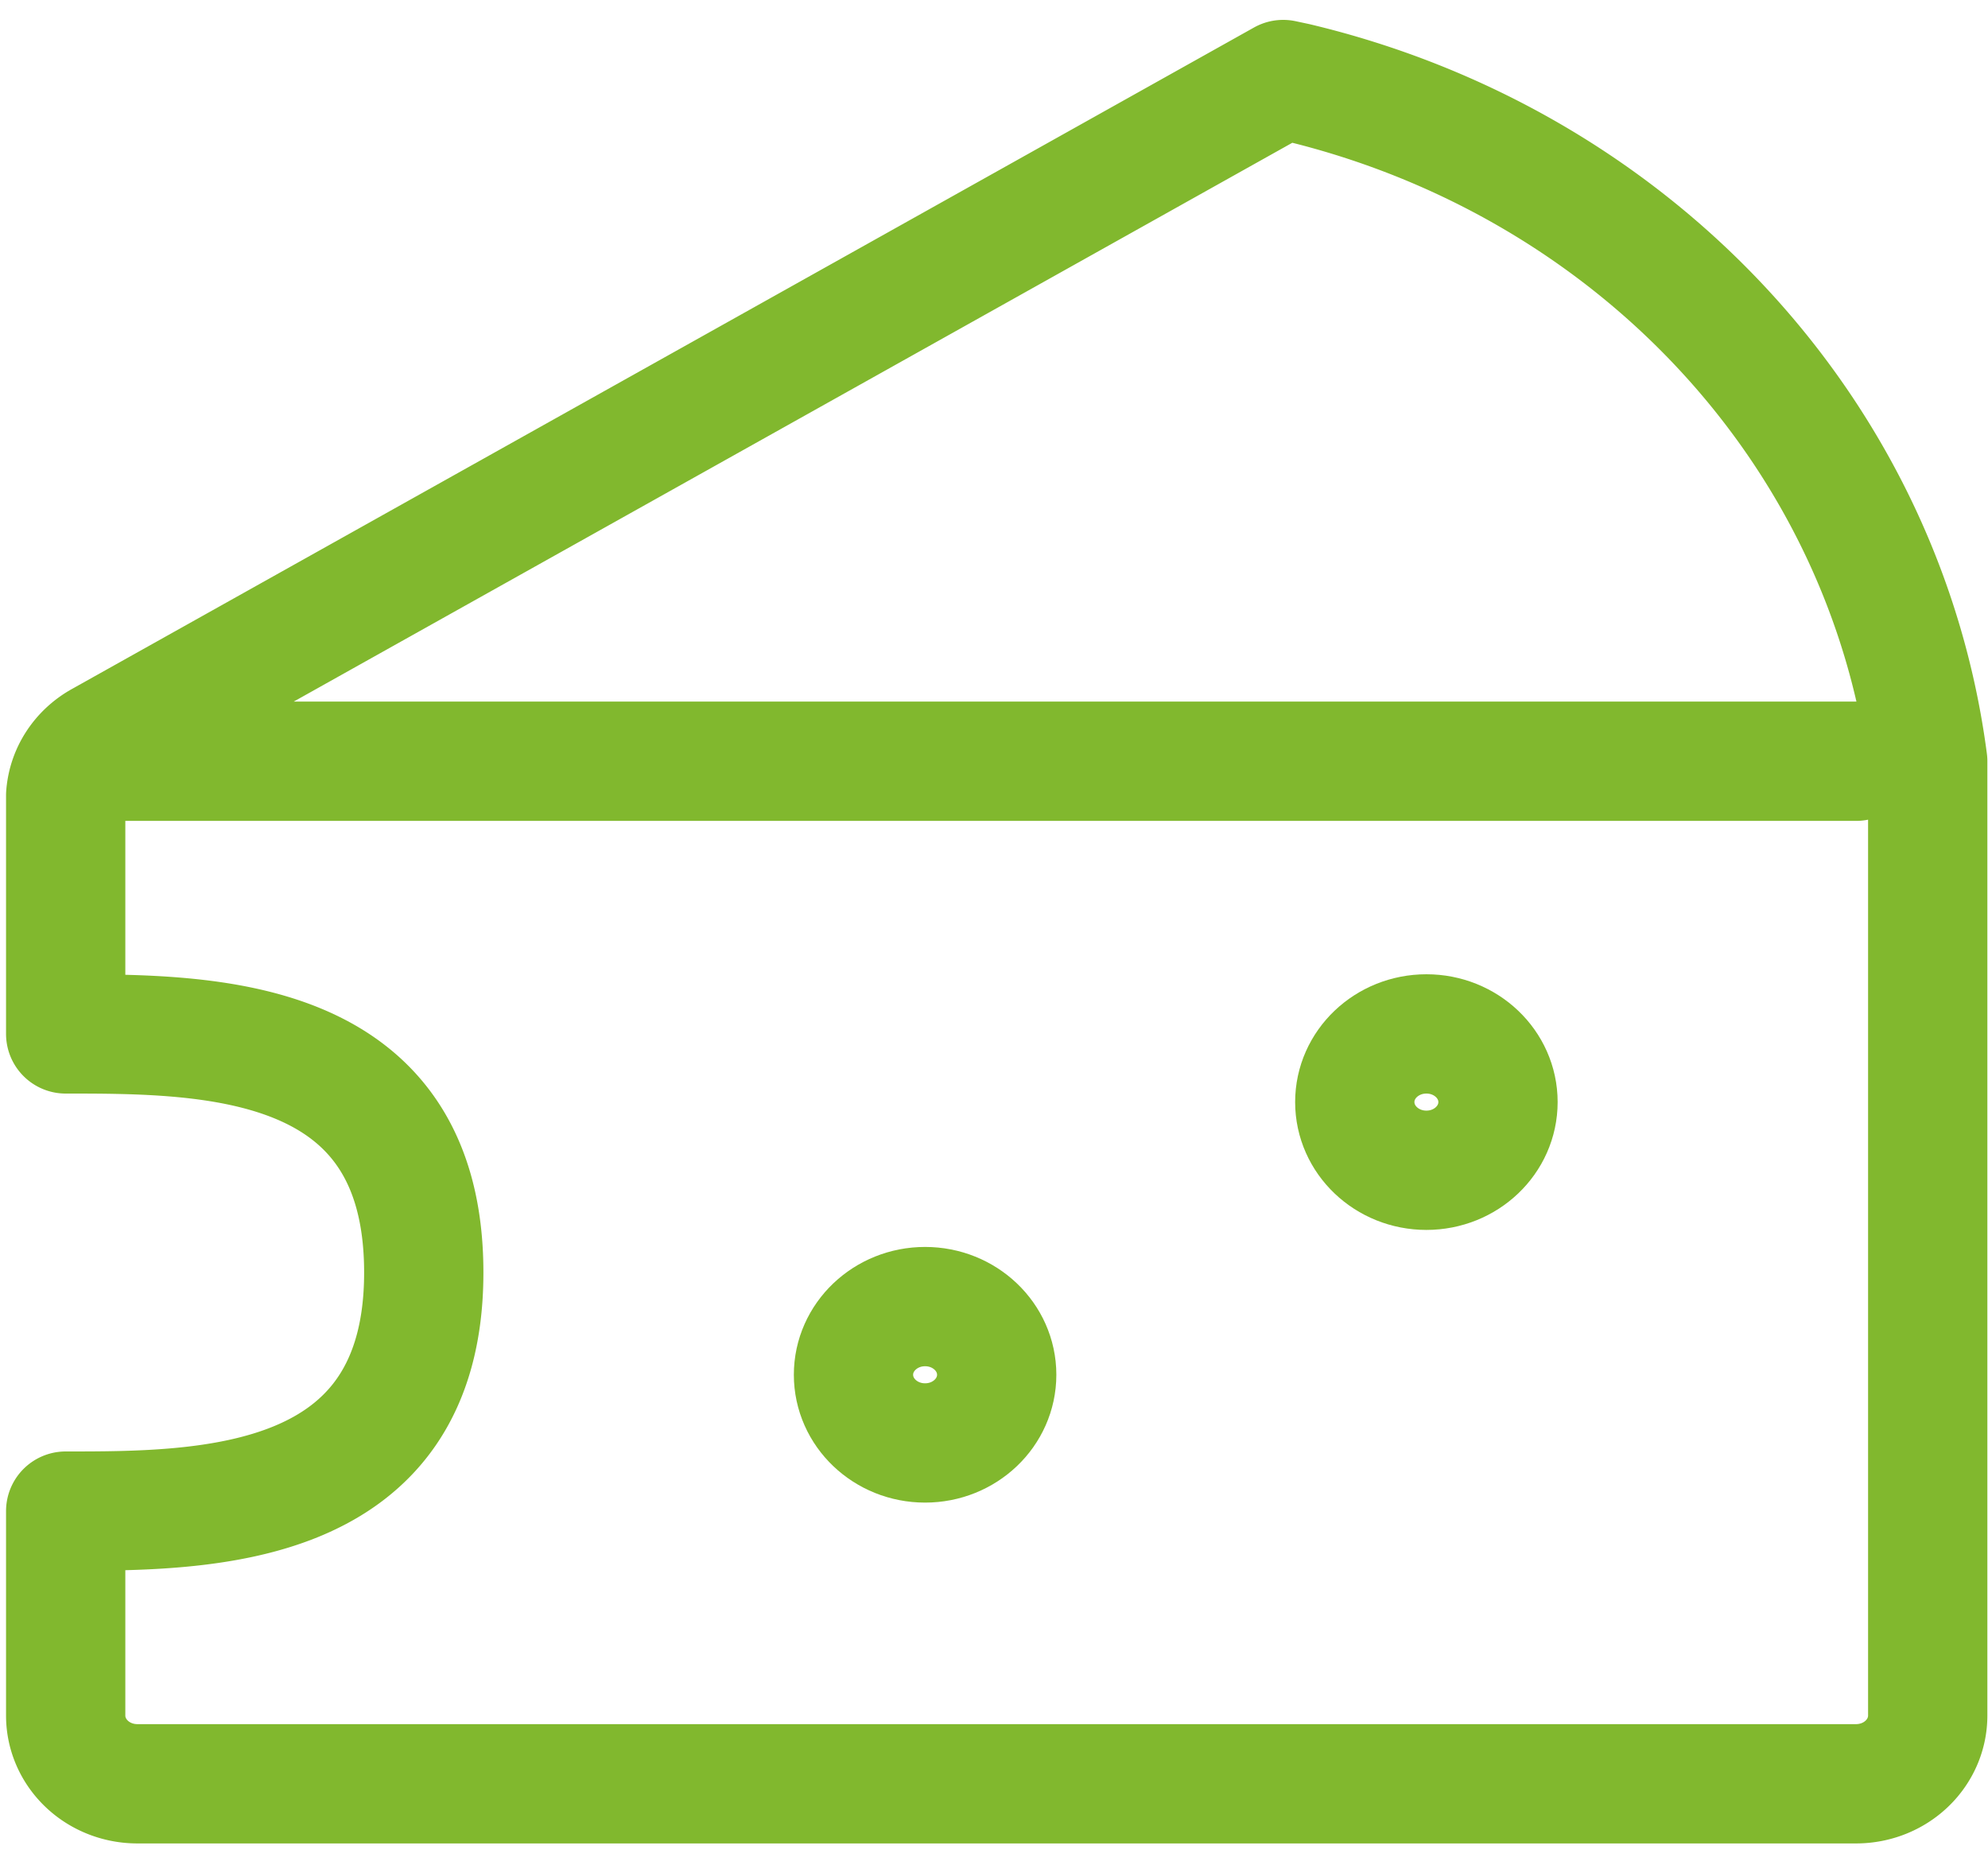 <svg width="50" height="47" fill="none" xmlns="http://www.w3.org/2000/svg"><path d="M1.977 19.143h44.706M32.597 2.069L32.273 2 2.553 18.629c-.257.14-.474.339-.631.578a1.66 1.66 0 00-.27.793v6c3.603 0 9.006 0 9.006 6s-5.511 6-9.006 6v5.143c0 .454.19.89.528 1.212.338.322.796.502 1.274.502h43.228c.478 0 .936-.18 1.274-.502.338-.321.528-.758.528-1.212v-24c-.528-4.04-2.327-7.833-5.163-10.88-2.836-3.049-6.574-5.208-10.724-6.194v0z" stroke="#81B82E" stroke-width="3" stroke-linecap="round" stroke-linejoin="round"/><path d="M35.875 29.429c.995 0 1.801-.768 1.801-1.715 0-.947-.806-1.714-1.8-1.714-.996 0-1.802.767-1.802 1.714s.806 1.715 1.801 1.715zm-12.608 6.857c.995 0 1.801-.768 1.801-1.715 0-.946-.806-1.714-1.801-1.714-.995 0-1.801.768-1.801 1.714 0 .947.806 1.715 1.8 1.715z" stroke="#81B82E" stroke-width="3" stroke-linecap="round" stroke-linejoin="round"/></svg>